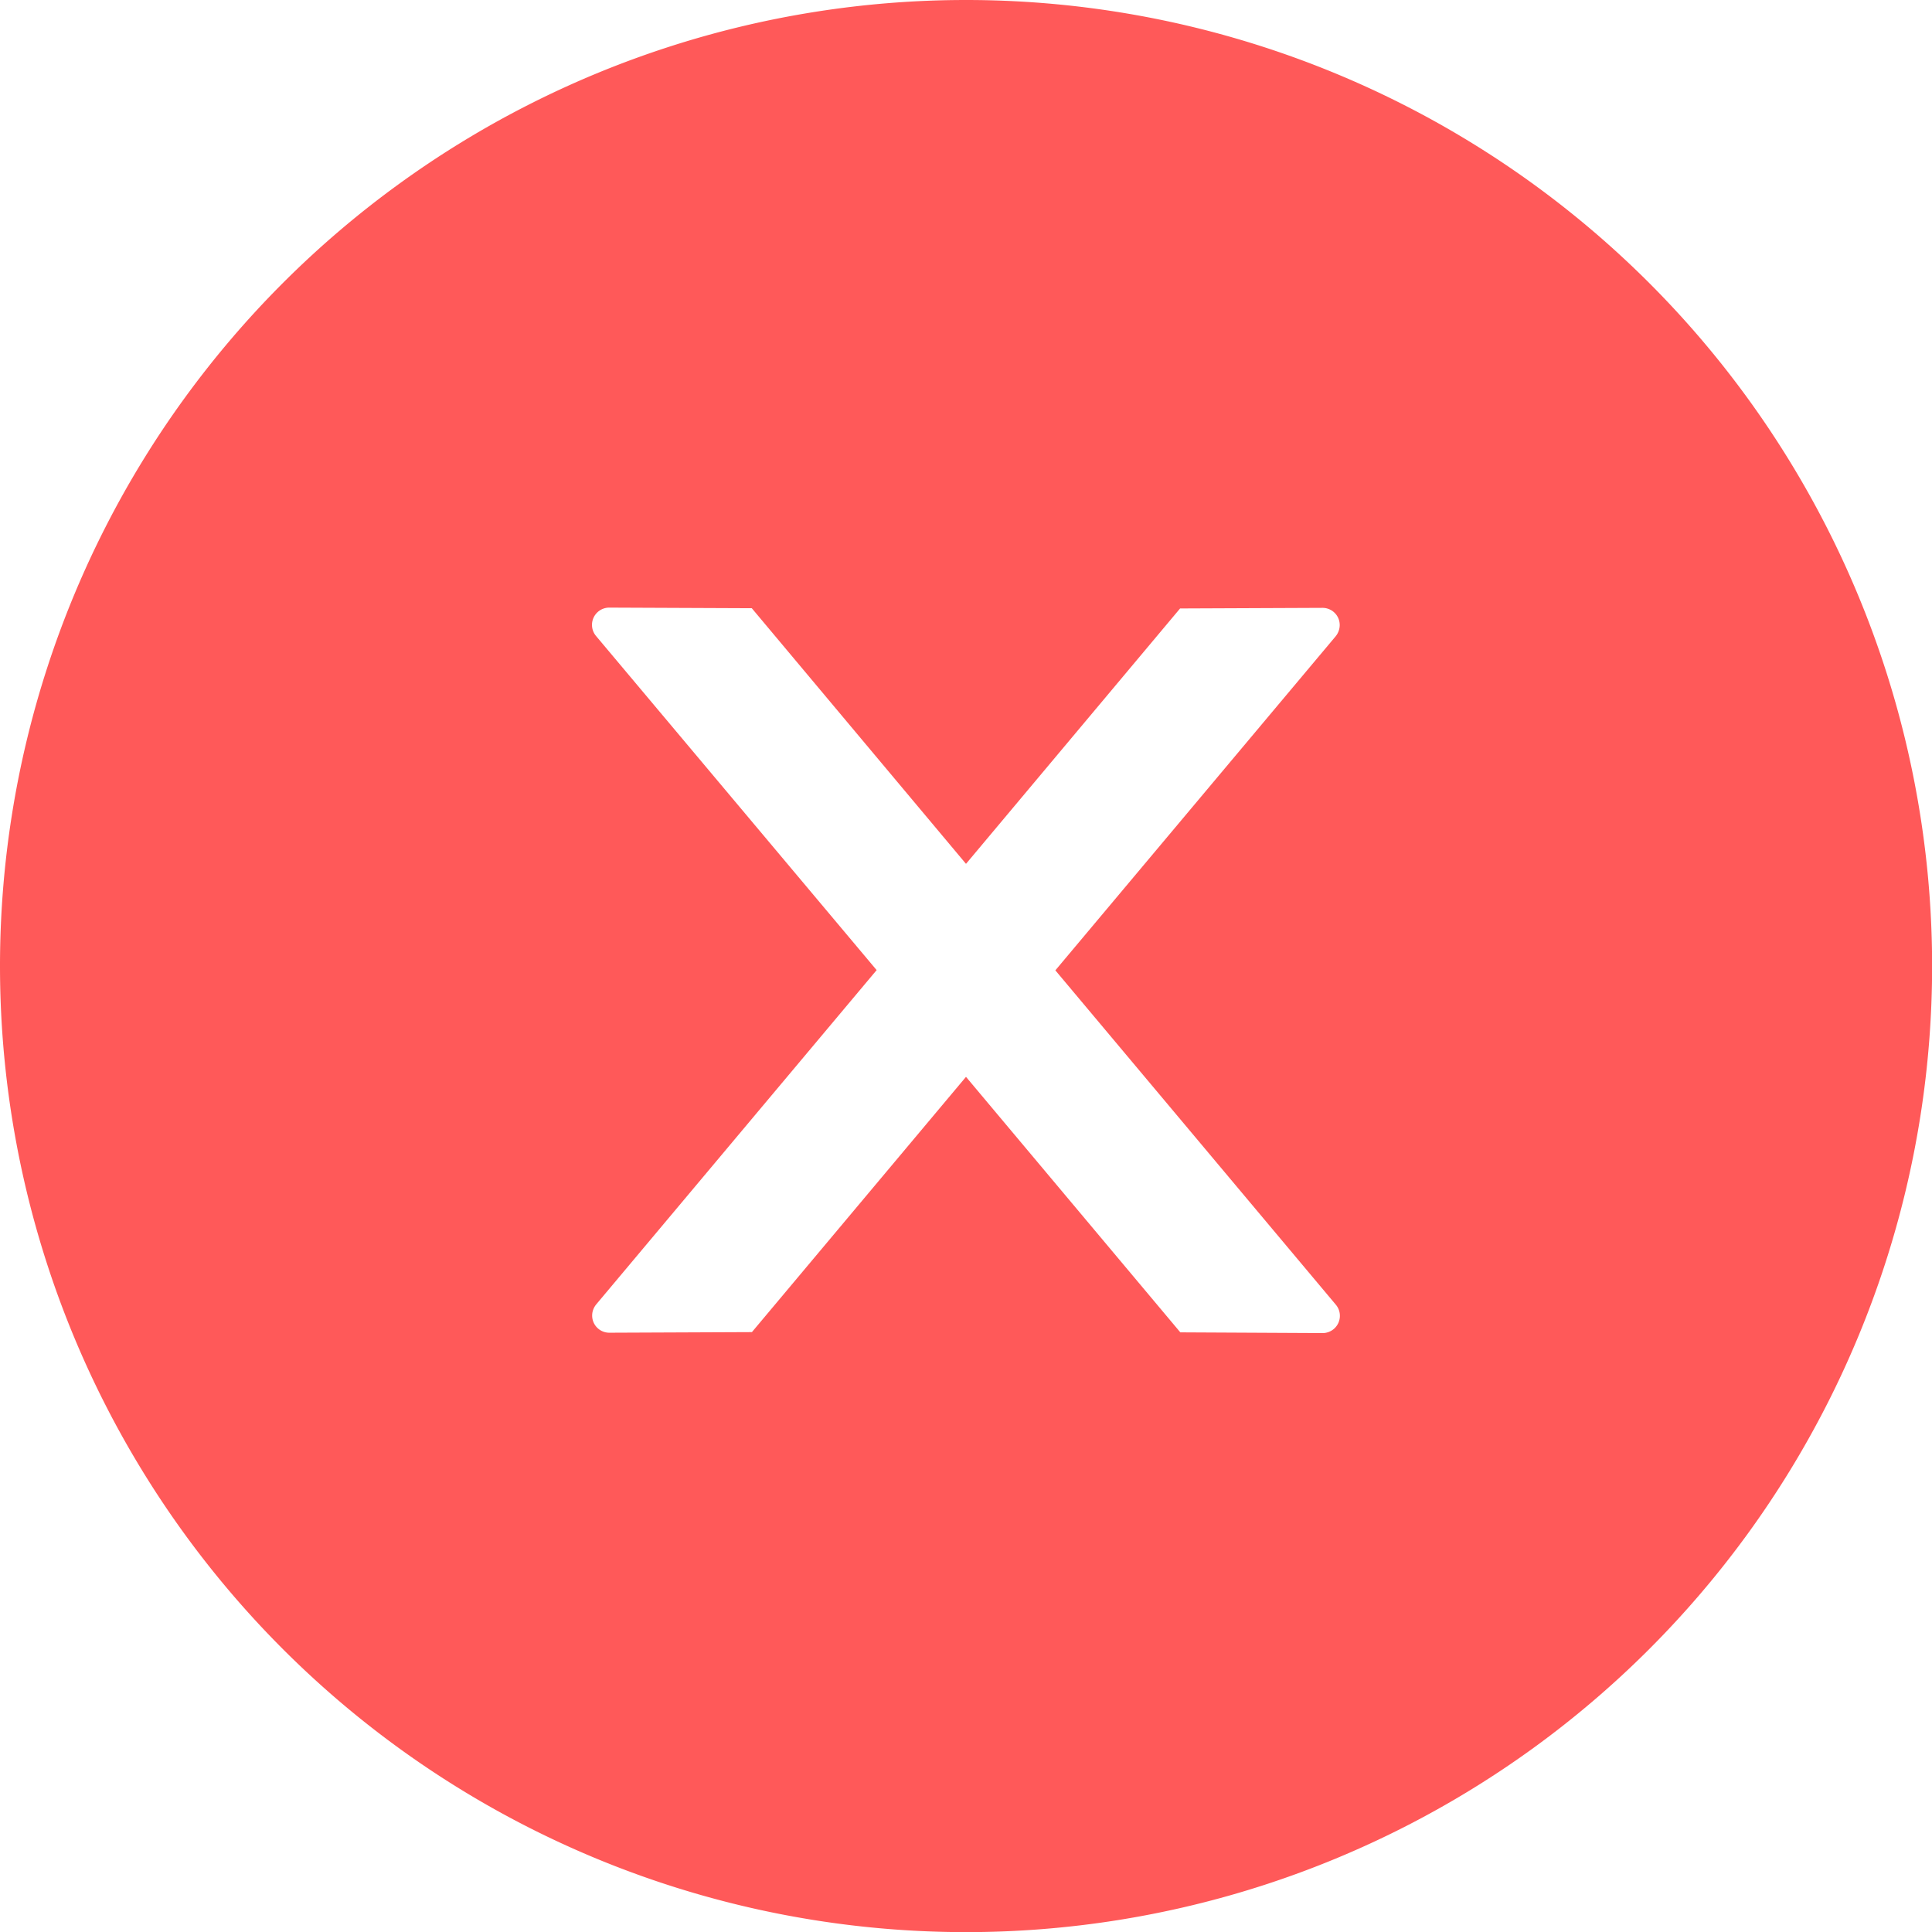 <?xml version="1.0" standalone="no"?><!DOCTYPE svg PUBLIC "-//W3C//DTD SVG 1.1//EN" "http://www.w3.org/Graphics/SVG/1.1/DTD/svg11.dtd"><svg t="1759321500767" class="icon" viewBox="0 0 1024 1024" version="1.1" xmlns="http://www.w3.org/2000/svg" p-id="87974" xmlns:xlink="http://www.w3.org/1999/xlink" width="200" height="200"><path d="M512 0a512 512 0 1 0 0.064 1024.064A512 512 0 0 0 512 0z m189.056 706.56l-75.456-0.384L512 570.752l-113.472 135.296-75.52 0.32a9.088 9.088 0 0 1-9.152-9.088c0-2.176 0.768-4.224 2.176-5.952L464.64 514.176 315.968 337.152a9.152 9.152 0 0 1 6.976-15.104l75.52 0.32L512 457.856l113.472-135.36 75.456-0.32c4.992 0 9.152 3.968 9.152 9.152a9.536 9.536 0 0 1-2.176 5.952L559.36 514.304l148.608 177.152a9.152 9.152 0 0 1-6.976 15.104z" fill="#FF5959" p-id="87975"></path></svg>